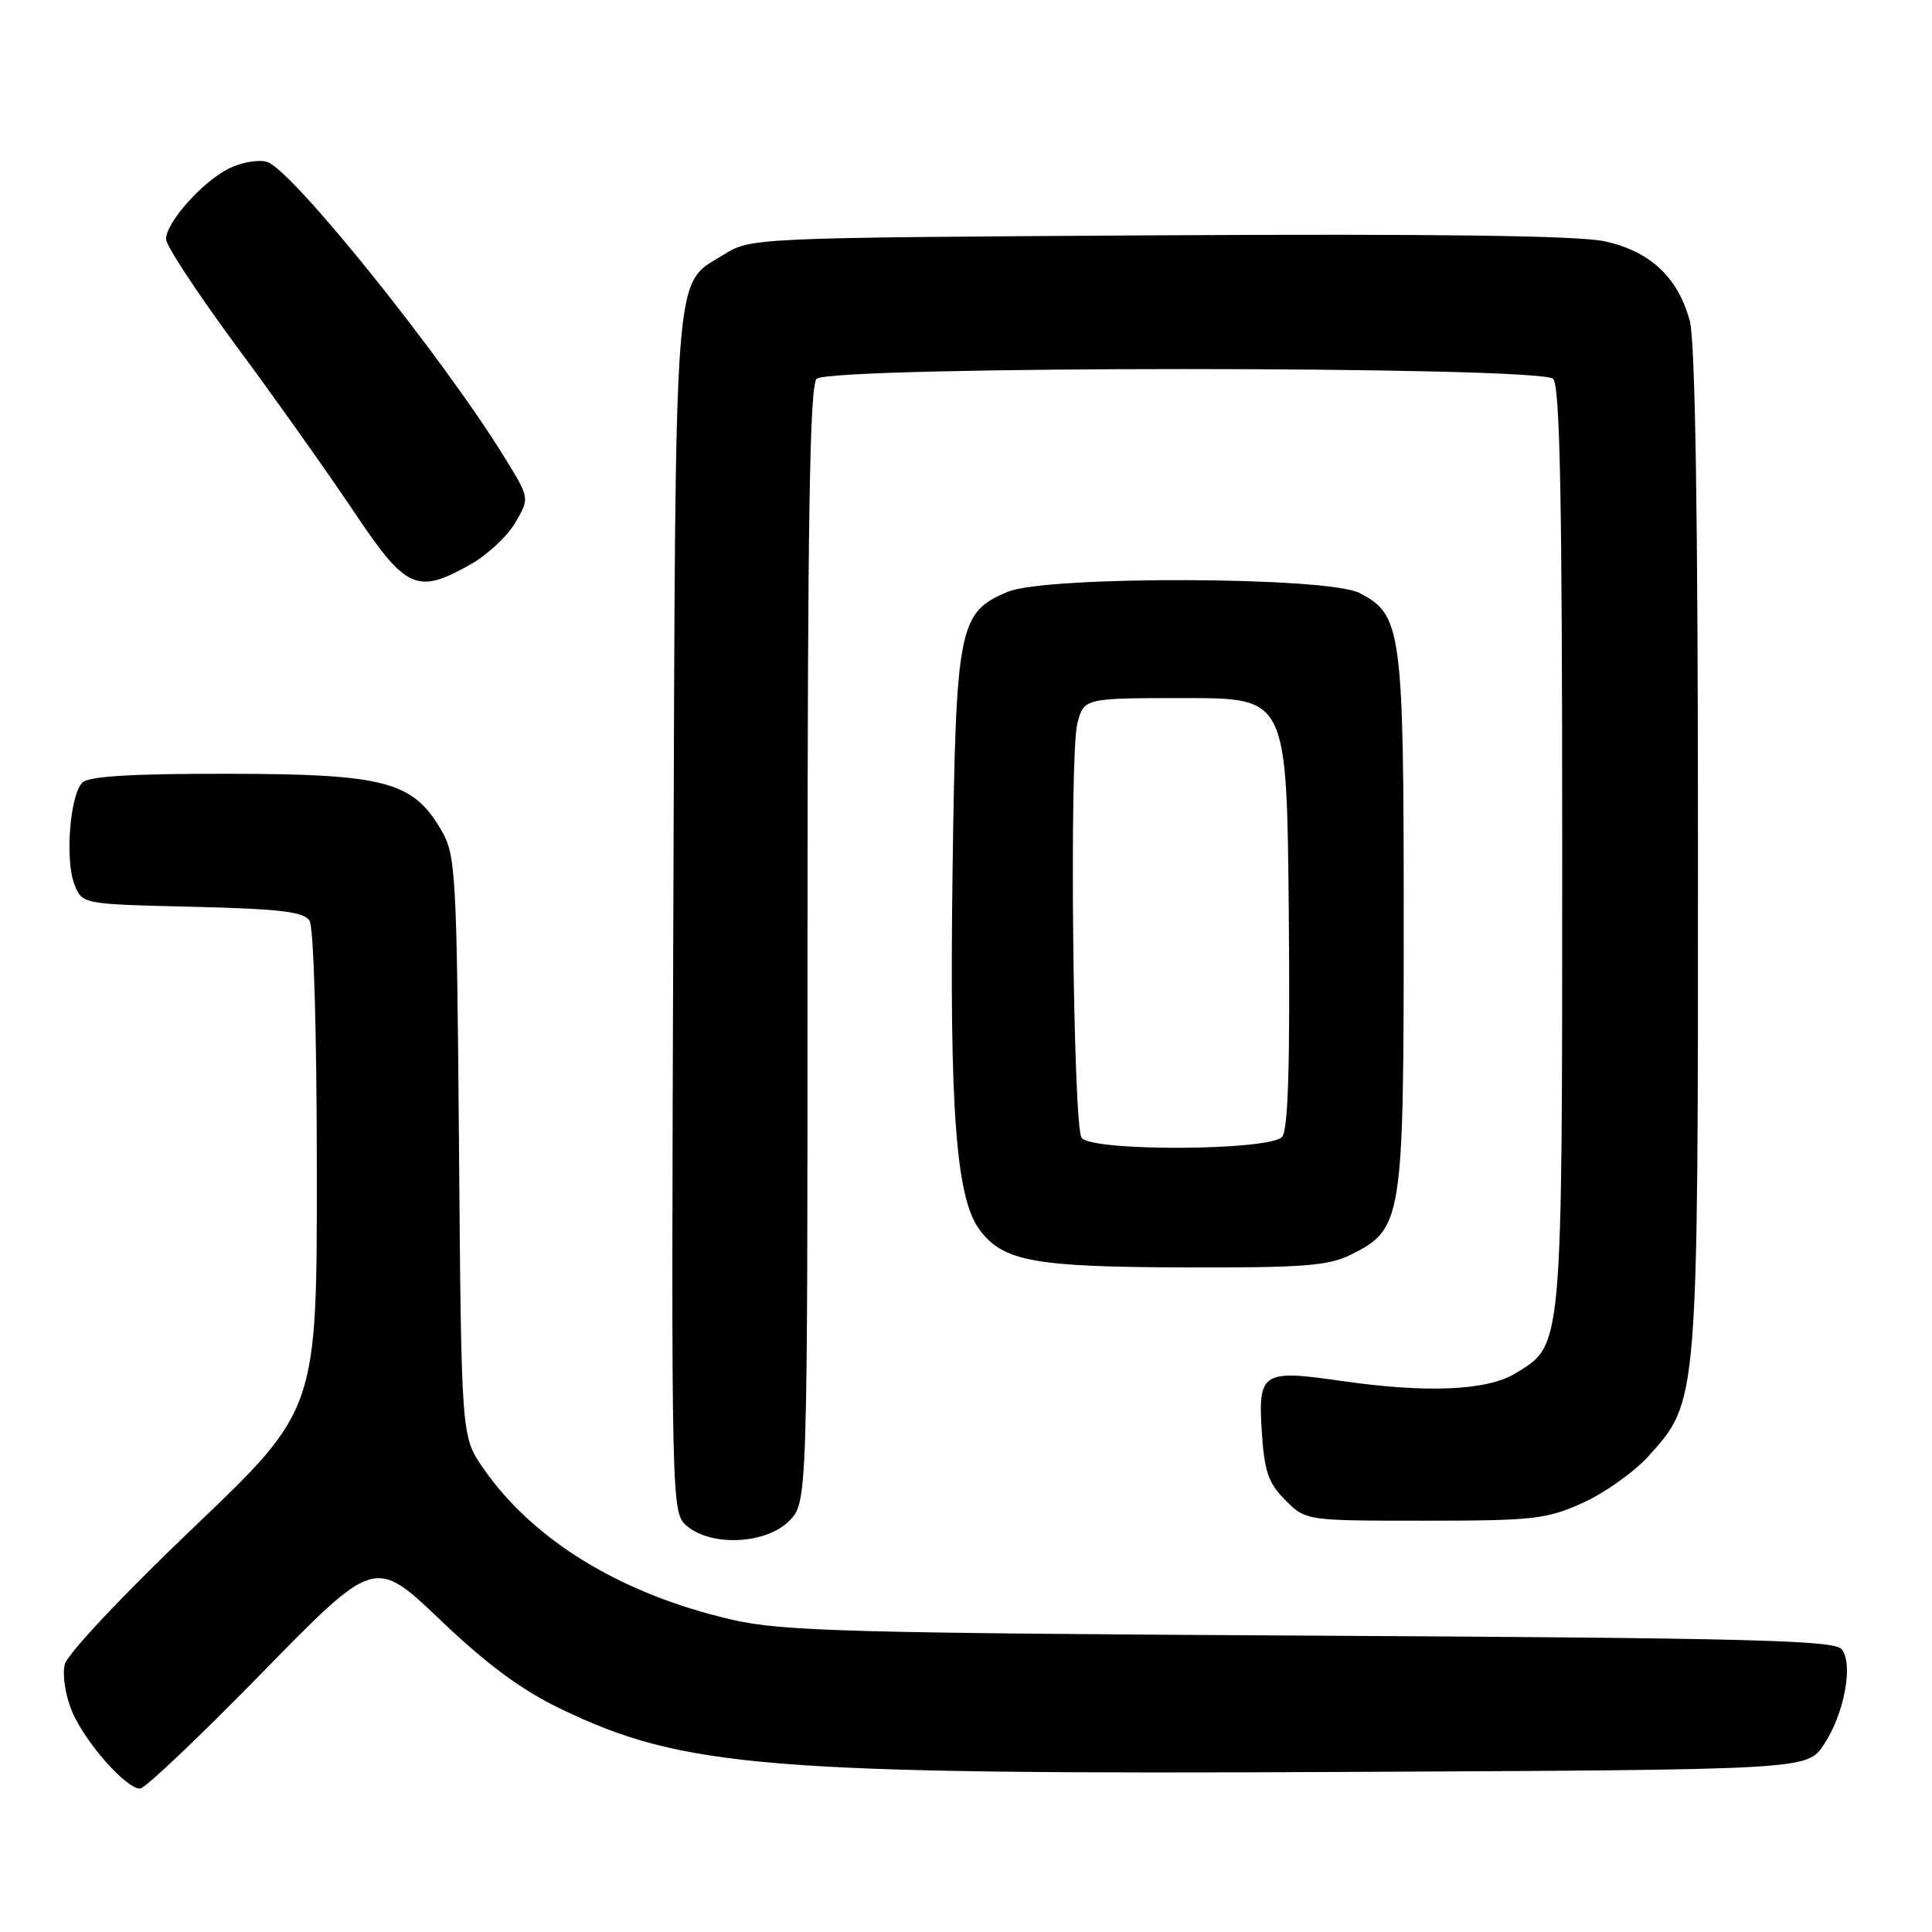 <?xml version="1.0" encoding="UTF-8" standalone="no"?>
<!DOCTYPE svg PUBLIC "-//W3C//DTD SVG 1.1//EN" "http://www.w3.org/Graphics/SVG/1.1/DTD/svg11.dtd" >
<svg xmlns="http://www.w3.org/2000/svg" xmlns:xlink="http://www.w3.org/1999/xlink" version="1.1" viewBox="0 0 256 256">
 <g >
 <path fill="currentColor"
d=" M 34.69 221.69 C 49.66 206.37 49.66 206.37 58.34 214.65 C 64.54 220.56 69.10 223.94 74.29 226.43 C 90.61 234.28 101.61 235.16 178.46 234.79 C 239.42 234.50 239.42 234.50 241.63 231.23 C 244.37 227.15 245.63 220.47 244.02 218.52 C 243.04 217.34 231.63 217.05 173.67 216.73 C 112.57 216.39 103.63 216.15 97.00 214.62 C 82.30 211.23 70.60 204.09 63.98 194.47 C 61.13 190.33 61.13 190.33 60.82 151.91 C 60.52 115.45 60.40 113.32 58.47 110.00 C 54.73 103.55 51.02 102.56 30.31 102.53 C 17.53 102.51 11.76 102.85 10.92 103.69 C 9.27 105.32 8.60 113.91 9.85 117.15 C 10.88 119.81 10.88 119.81 25.48 120.15 C 37.09 120.43 40.27 120.81 41.02 122.00 C 41.57 122.86 41.98 136.98 41.98 155.15 C 42.00 186.81 42.00 186.81 25.60 202.45 C 16.33 211.29 8.92 219.16 8.58 220.54 C 8.24 221.90 8.66 224.65 9.53 226.74 C 11.23 230.81 16.67 237.00 18.56 237.00 C 19.20 237.00 26.46 230.11 34.69 221.69 Z  M 104.55 201.55 C 107.00 199.09 107.00 199.09 107.00 125.25 C 107.00 69.14 107.29 51.11 108.20 50.20 C 109.93 48.47 204.07 48.47 205.80 50.20 C 206.71 51.11 207.00 66.25 207.00 112.23 C 207.00 179.32 207.10 178.14 200.81 181.97 C 197.03 184.28 189.05 184.62 177.59 182.96 C 167.30 181.47 166.69 181.86 167.19 189.63 C 167.53 194.98 168.05 196.51 170.32 198.78 C 173.04 201.50 173.04 201.50 188.77 201.50 C 203.18 201.50 204.94 201.30 209.74 199.13 C 212.62 197.83 216.54 195.04 218.44 192.94 C 225.04 185.63 225.00 186.06 224.99 112.57 C 224.99 68.11 224.63 45.19 223.90 42.50 C 222.33 36.72 218.64 33.28 212.60 31.97 C 209.12 31.22 190.34 30.97 153.50 31.18 C 99.68 31.50 99.49 31.51 95.92 33.73 C 89.18 37.92 89.53 33.33 89.22 121.00 C 88.94 200.50 88.94 200.50 91.08 202.25 C 94.40 204.96 101.50 204.59 104.55 201.55 Z  M 179.00 166.25 C 185.83 162.84 186.00 161.80 186.00 122.22 C 186.00 83.37 185.74 81.47 180.13 78.57 C 175.92 76.39 138.68 76.27 133.53 78.42 C 127.02 81.14 126.66 83.00 126.22 115.50 C 125.79 146.93 126.68 158.74 129.77 162.91 C 132.90 167.14 136.92 167.88 157.00 167.94 C 172.69 167.99 176.03 167.73 179.00 166.25 Z  M 62.44 74.73 C 64.61 73.50 67.24 71.04 68.28 69.25 C 70.18 66.01 70.18 66.01 66.95 60.76 C 58.69 47.33 38.62 22.36 35.36 21.44 C 34.18 21.11 31.87 21.53 30.23 22.38 C 26.69 24.21 22.00 29.52 22.00 31.69 C 22.00 32.54 26.20 38.92 31.33 45.87 C 36.47 52.81 43.45 62.66 46.86 67.75 C 53.84 78.18 55.25 78.81 62.44 74.73 Z  M 143.31 150.75 C 142.18 149.00 141.68 100.01 142.75 95.88 C 143.63 92.50 143.63 92.50 157.06 92.50 C 170.50 92.50 170.50 92.50 170.77 120.88 C 170.95 140.98 170.70 149.66 169.89 150.63 C 168.34 152.50 144.51 152.61 143.31 150.75 Z "/>
</g>
</svg>